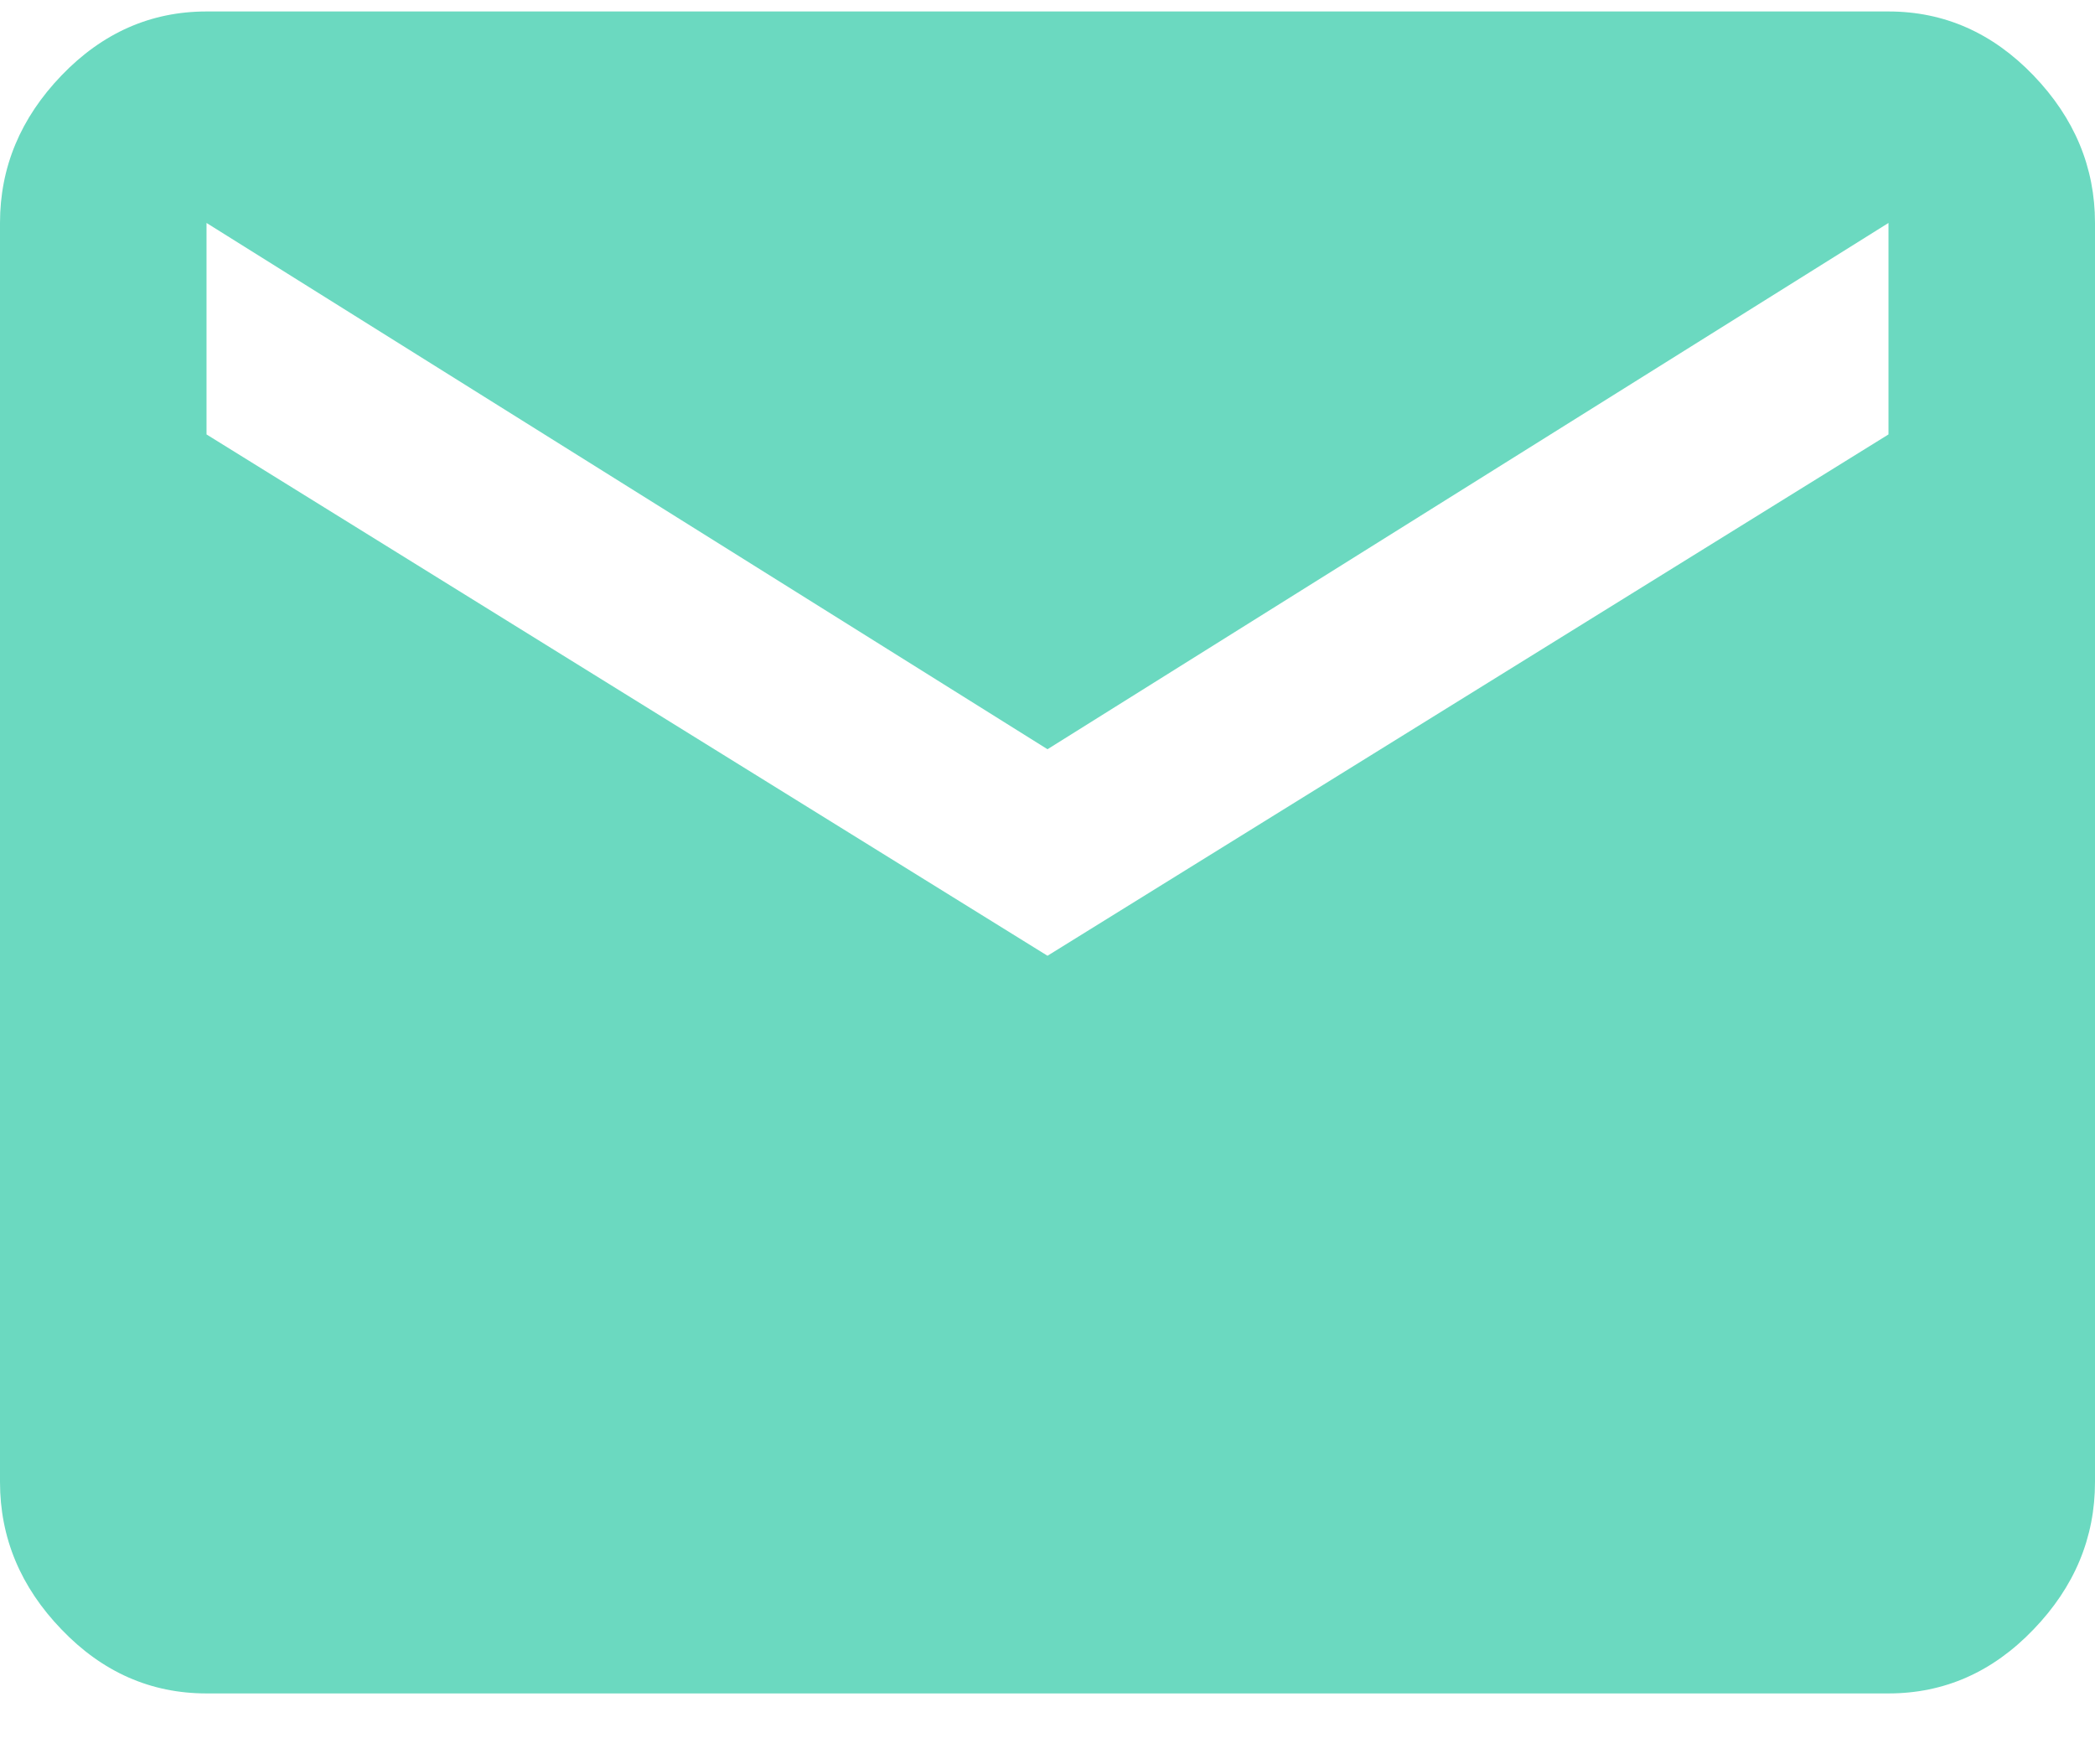 <?xml version="1.0" encoding="UTF-8"?>
<svg width="19px" height="16px" viewBox="0 0 19 16" version="1.1" xmlns="http://www.w3.org/2000/svg" xmlns:xlink="http://www.w3.org/1999/xlink">
    <!-- Generator: Sketch 42 (36781) - http://www.bohemiancoding.com/sketch -->
    <title>Page 1</title>
    <desc>Created with Sketch.</desc>
    <defs></defs>
    <g id="Page-1" stroke="none" stroke-width="1" fill="none" fill-rule="evenodd">
        <path d="M17.127,3.94 L17.127,2.022 L9.5,6.795 L1.873,2.022 L1.873,3.94 L9.5,8.668 L17.127,3.94 Z M17.127,0.104 C17.632,0.104 18.071,0.298 18.442,0.684 C18.814,1.071 19,1.517 19,2.022 L19,13.44 C19,13.946 18.814,14.392 18.442,14.778 C18.071,15.165 17.632,15.358 17.127,15.358 L1.873,15.358 C1.368,15.358 0.929,15.165 0.558,14.778 C0.186,14.392 0,13.946 0,13.44 L0,2.022 C0,1.517 0.186,1.071 0.558,0.684 C0.929,0.298 1.368,0.104 1.873,0.104 L17.127,0.104 Z" fill="#6BD9C0"></path>
    </g>
</svg>
